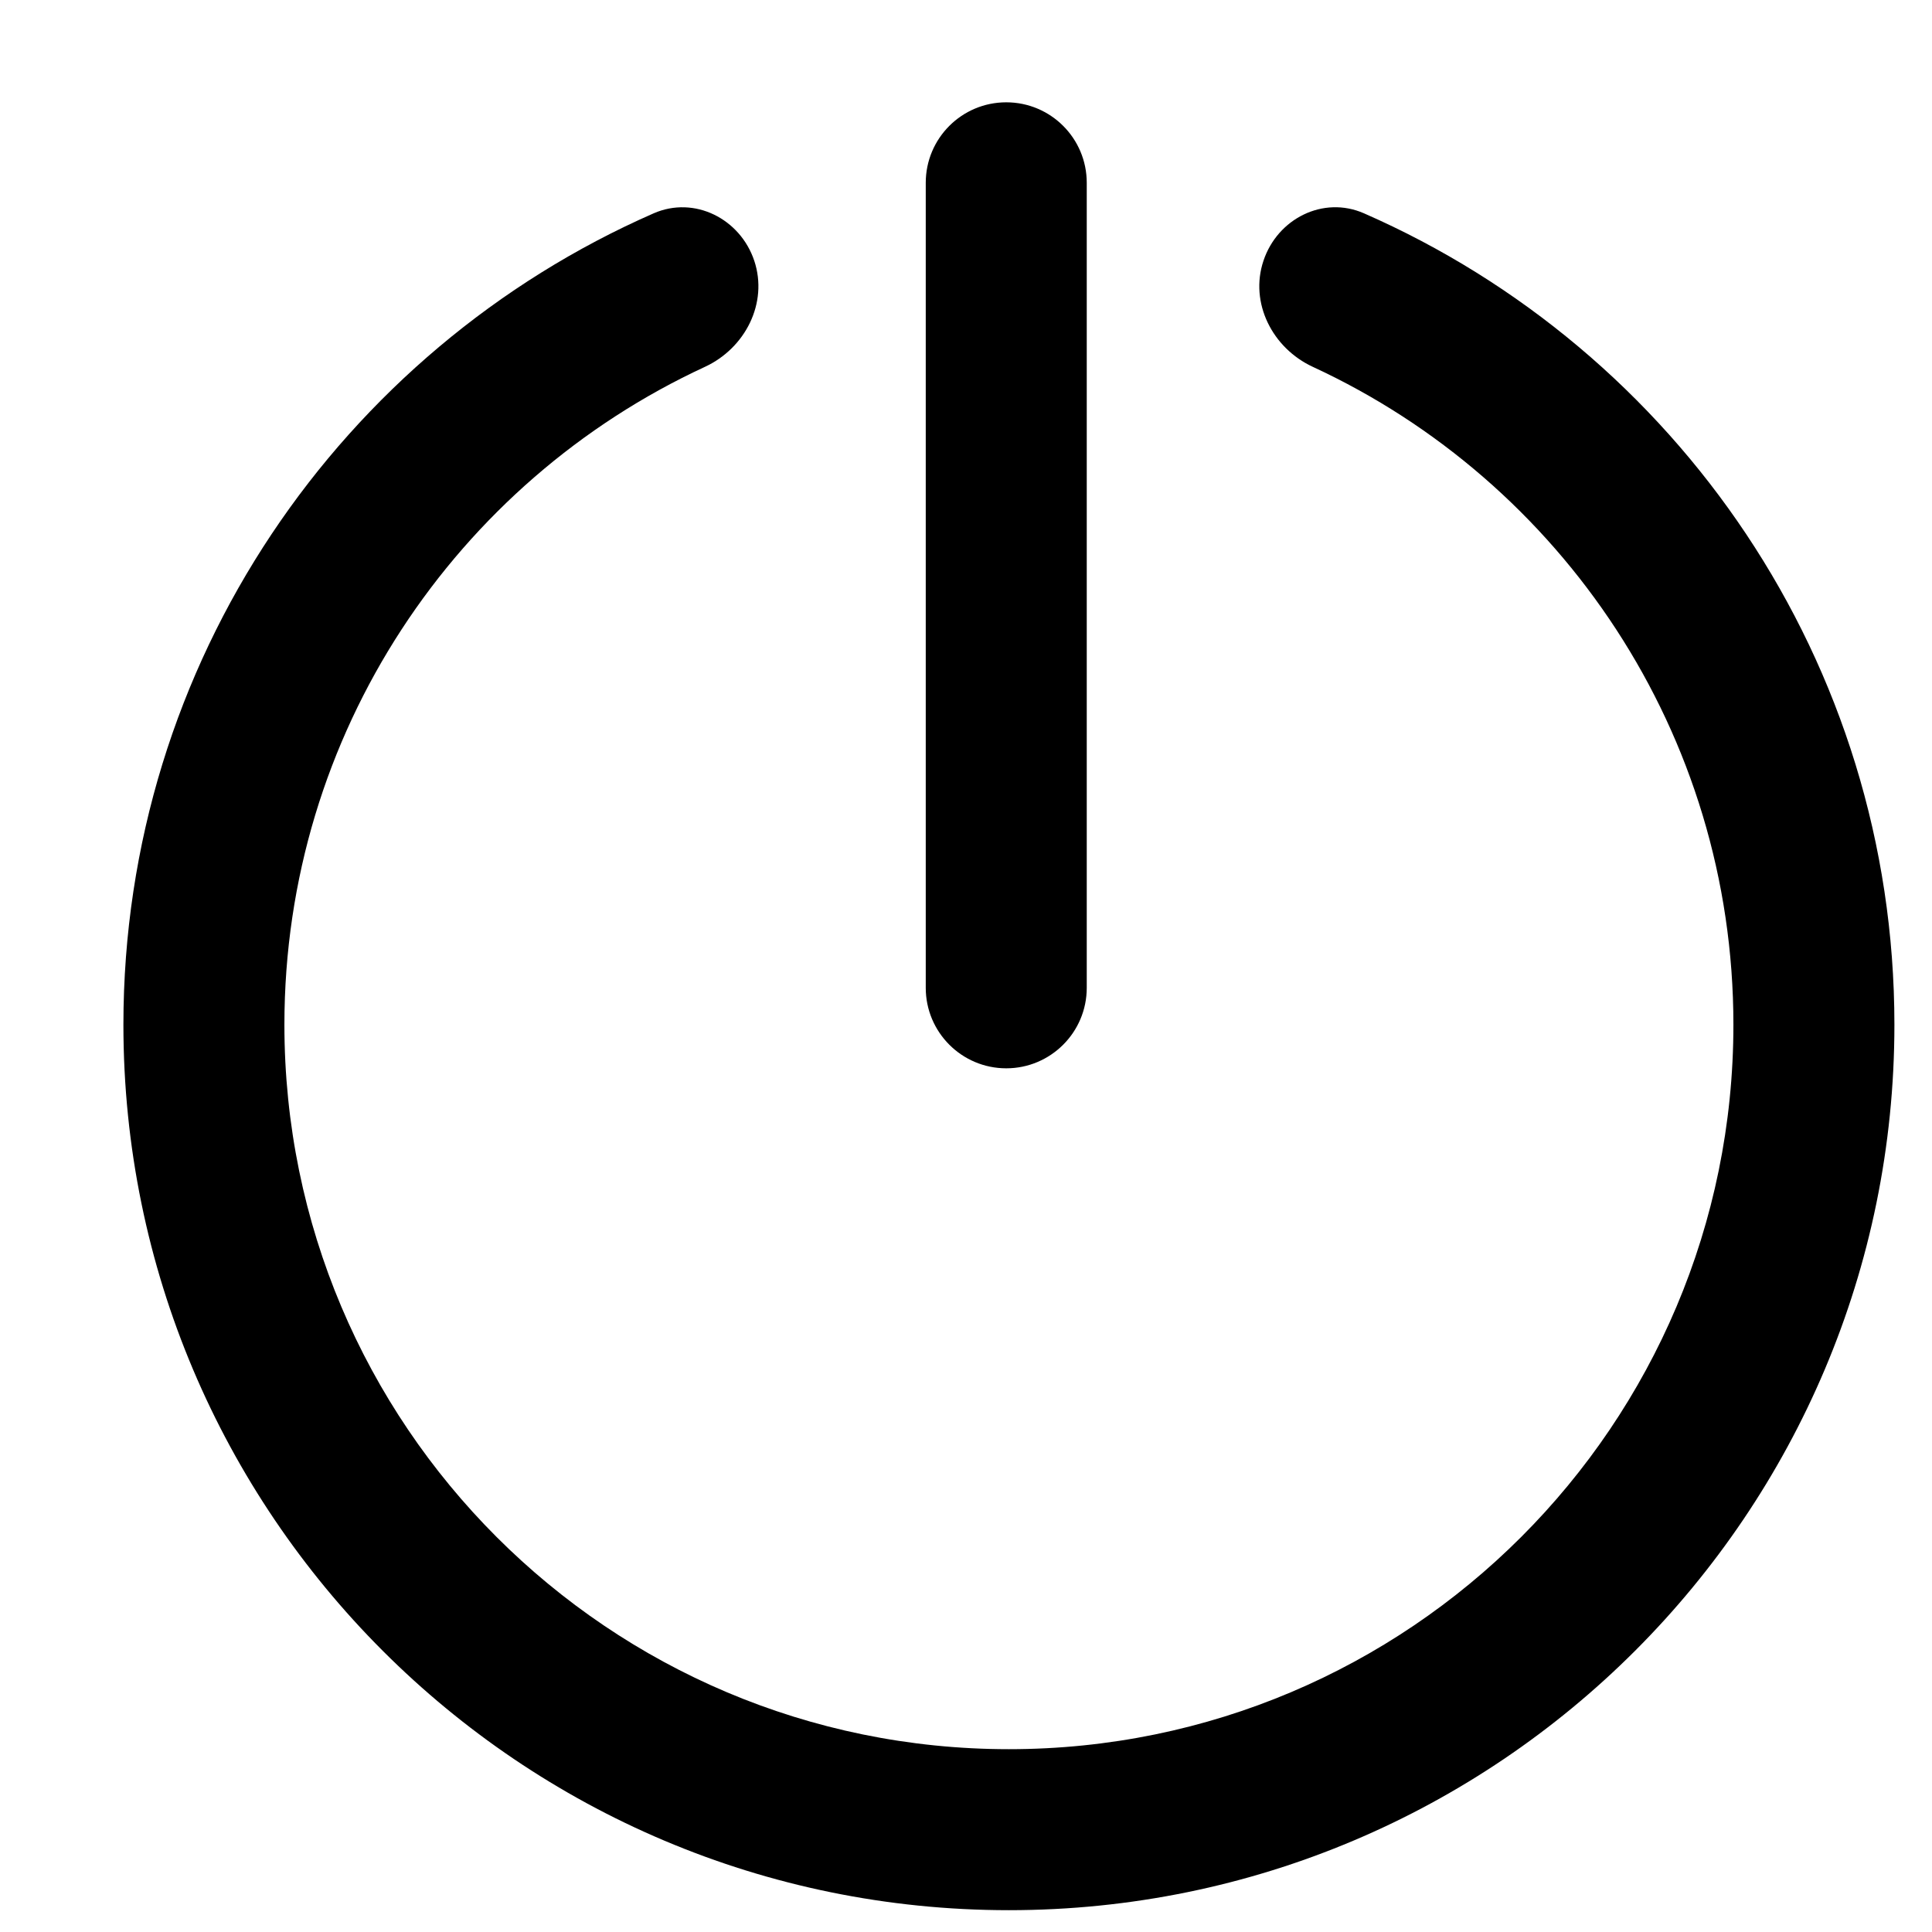 <svg xmlns="http://www.w3.org/2000/svg" width="24" height="24">
        <path fill-rule="evenodd" clip-rule="evenodd"
          d="M21.533 12.729C21.533 9.108 19.394 5.984 16.308 4.557C15.807 4.325 15.52 3.763 15.695 3.24C15.869 2.716 16.438 2.428 16.944 2.65C20.822 4.349 23.533 8.222 23.533 12.729C23.533 18.804 18.608 23.729 12.533 23.729C6.458 23.729 1.533 18.804 1.533 12.729C1.533 8.222 4.243 4.35 8.12 2.65C8.626 2.429 9.195 2.716 9.37 3.24C9.544 3.764 9.258 4.325 8.757 4.557C5.671 5.985 3.533 9.108 3.533 12.729C3.533 17.7 7.562 21.729 12.533 21.729C17.503 21.729 21.533 17.7 21.533 12.729Z" fill="#000000"/>
    <path
      d="M11.5 2.271C11.5 1.718 11.948 1.271 12.5 1.271C13.052 1.271 13.5 1.718 13.5 2.271V12.271C13.5 12.823 13.052 13.271 12.5 13.271C11.948 13.271 11.5 12.823 11.5 12.271V2.271Z" fill="#000000"/>
</svg>
